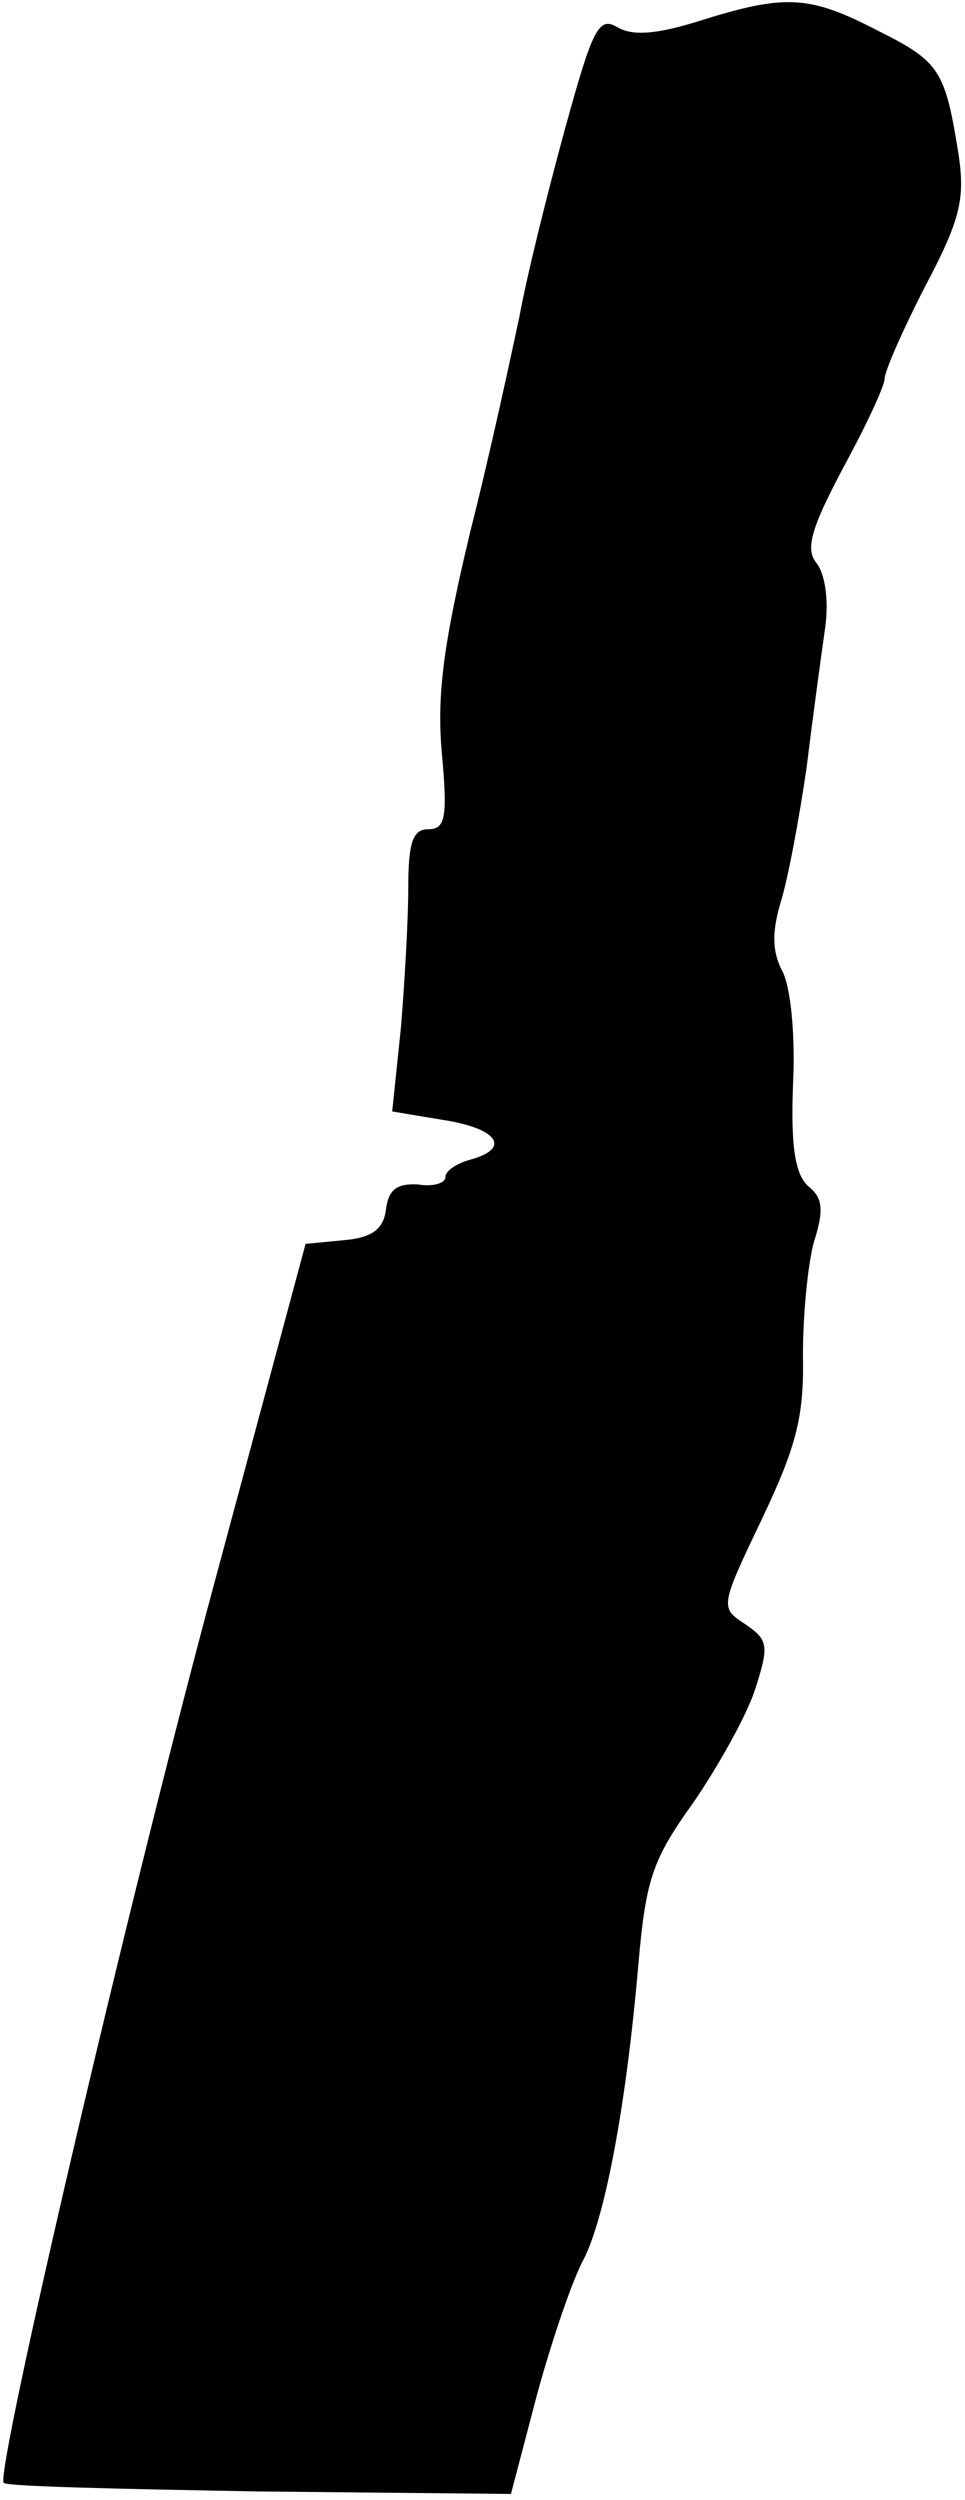 <?xml version="1.0" standalone="no"?>
<!DOCTYPE svg PUBLIC "-//W3C//DTD SVG 20010904//EN"
 "http://www.w3.org/TR/2001/REC-SVG-20010904/DTD/svg10.dtd">
<svg version="1.0" xmlns="http://www.w3.org/2000/svg"
 width="78pt" height="202pt" viewBox="0 0 78 202"
 preserveAspectRatio="xMidYMid meet">
<g transform="translate(0,202) scale(0.1,-0.1)"
fill="#000000" stroke="none">
<path fill="#000000" stroke="none" d="M565 2003 c-35 -11 -54 -12 -66 -5 -15
9 -20 -1 -42 -81 -14 -51 -31 -119 -37 -152 -7 -33 -24 -112 -40 -175 -21 -88
-27 -130 -23 -177 5 -54 3 -63 -11 -63 -12 0 -16 -10 -16 -47 0 -27 -3 -78 -6
-114 l-7 -67 42 -7 c44 -7 54 -23 21 -32 -11 -3 -20 -9 -20 -14 0 -5 -10 -8
-22 -6 -17 1 -24 -4 -26 -20 -2 -16 -11 -23 -34 -25 l-31 -3 -74 -275 c-72
-267 -177 -719 -170 -726 2 -3 95 -5 207 -7 l203 -2 21 80 c12 44 29 94 38
110 17 34 34 122 44 238 6 68 11 84 44 130 20 29 43 70 50 91 12 37 11 41 -8
54 -20 13 -20 14 14 85 28 59 34 83 33 132 0 33 4 74 9 92 8 25 7 35 -4 44
-11 9 -15 31 -13 83 2 40 -2 80 -9 92 -8 16 -8 31 -1 55 6 19 15 68 21 109 5
41 12 92 15 113 3 22 0 43 -7 52 -9 11 -5 27 21 76 19 35 34 67 34 73 0 6 15
40 33 75 28 53 32 70 27 105 -11 69 -15 76 -65 101 -56 29 -75 30 -145 8z"/>
</g>
</svg>
